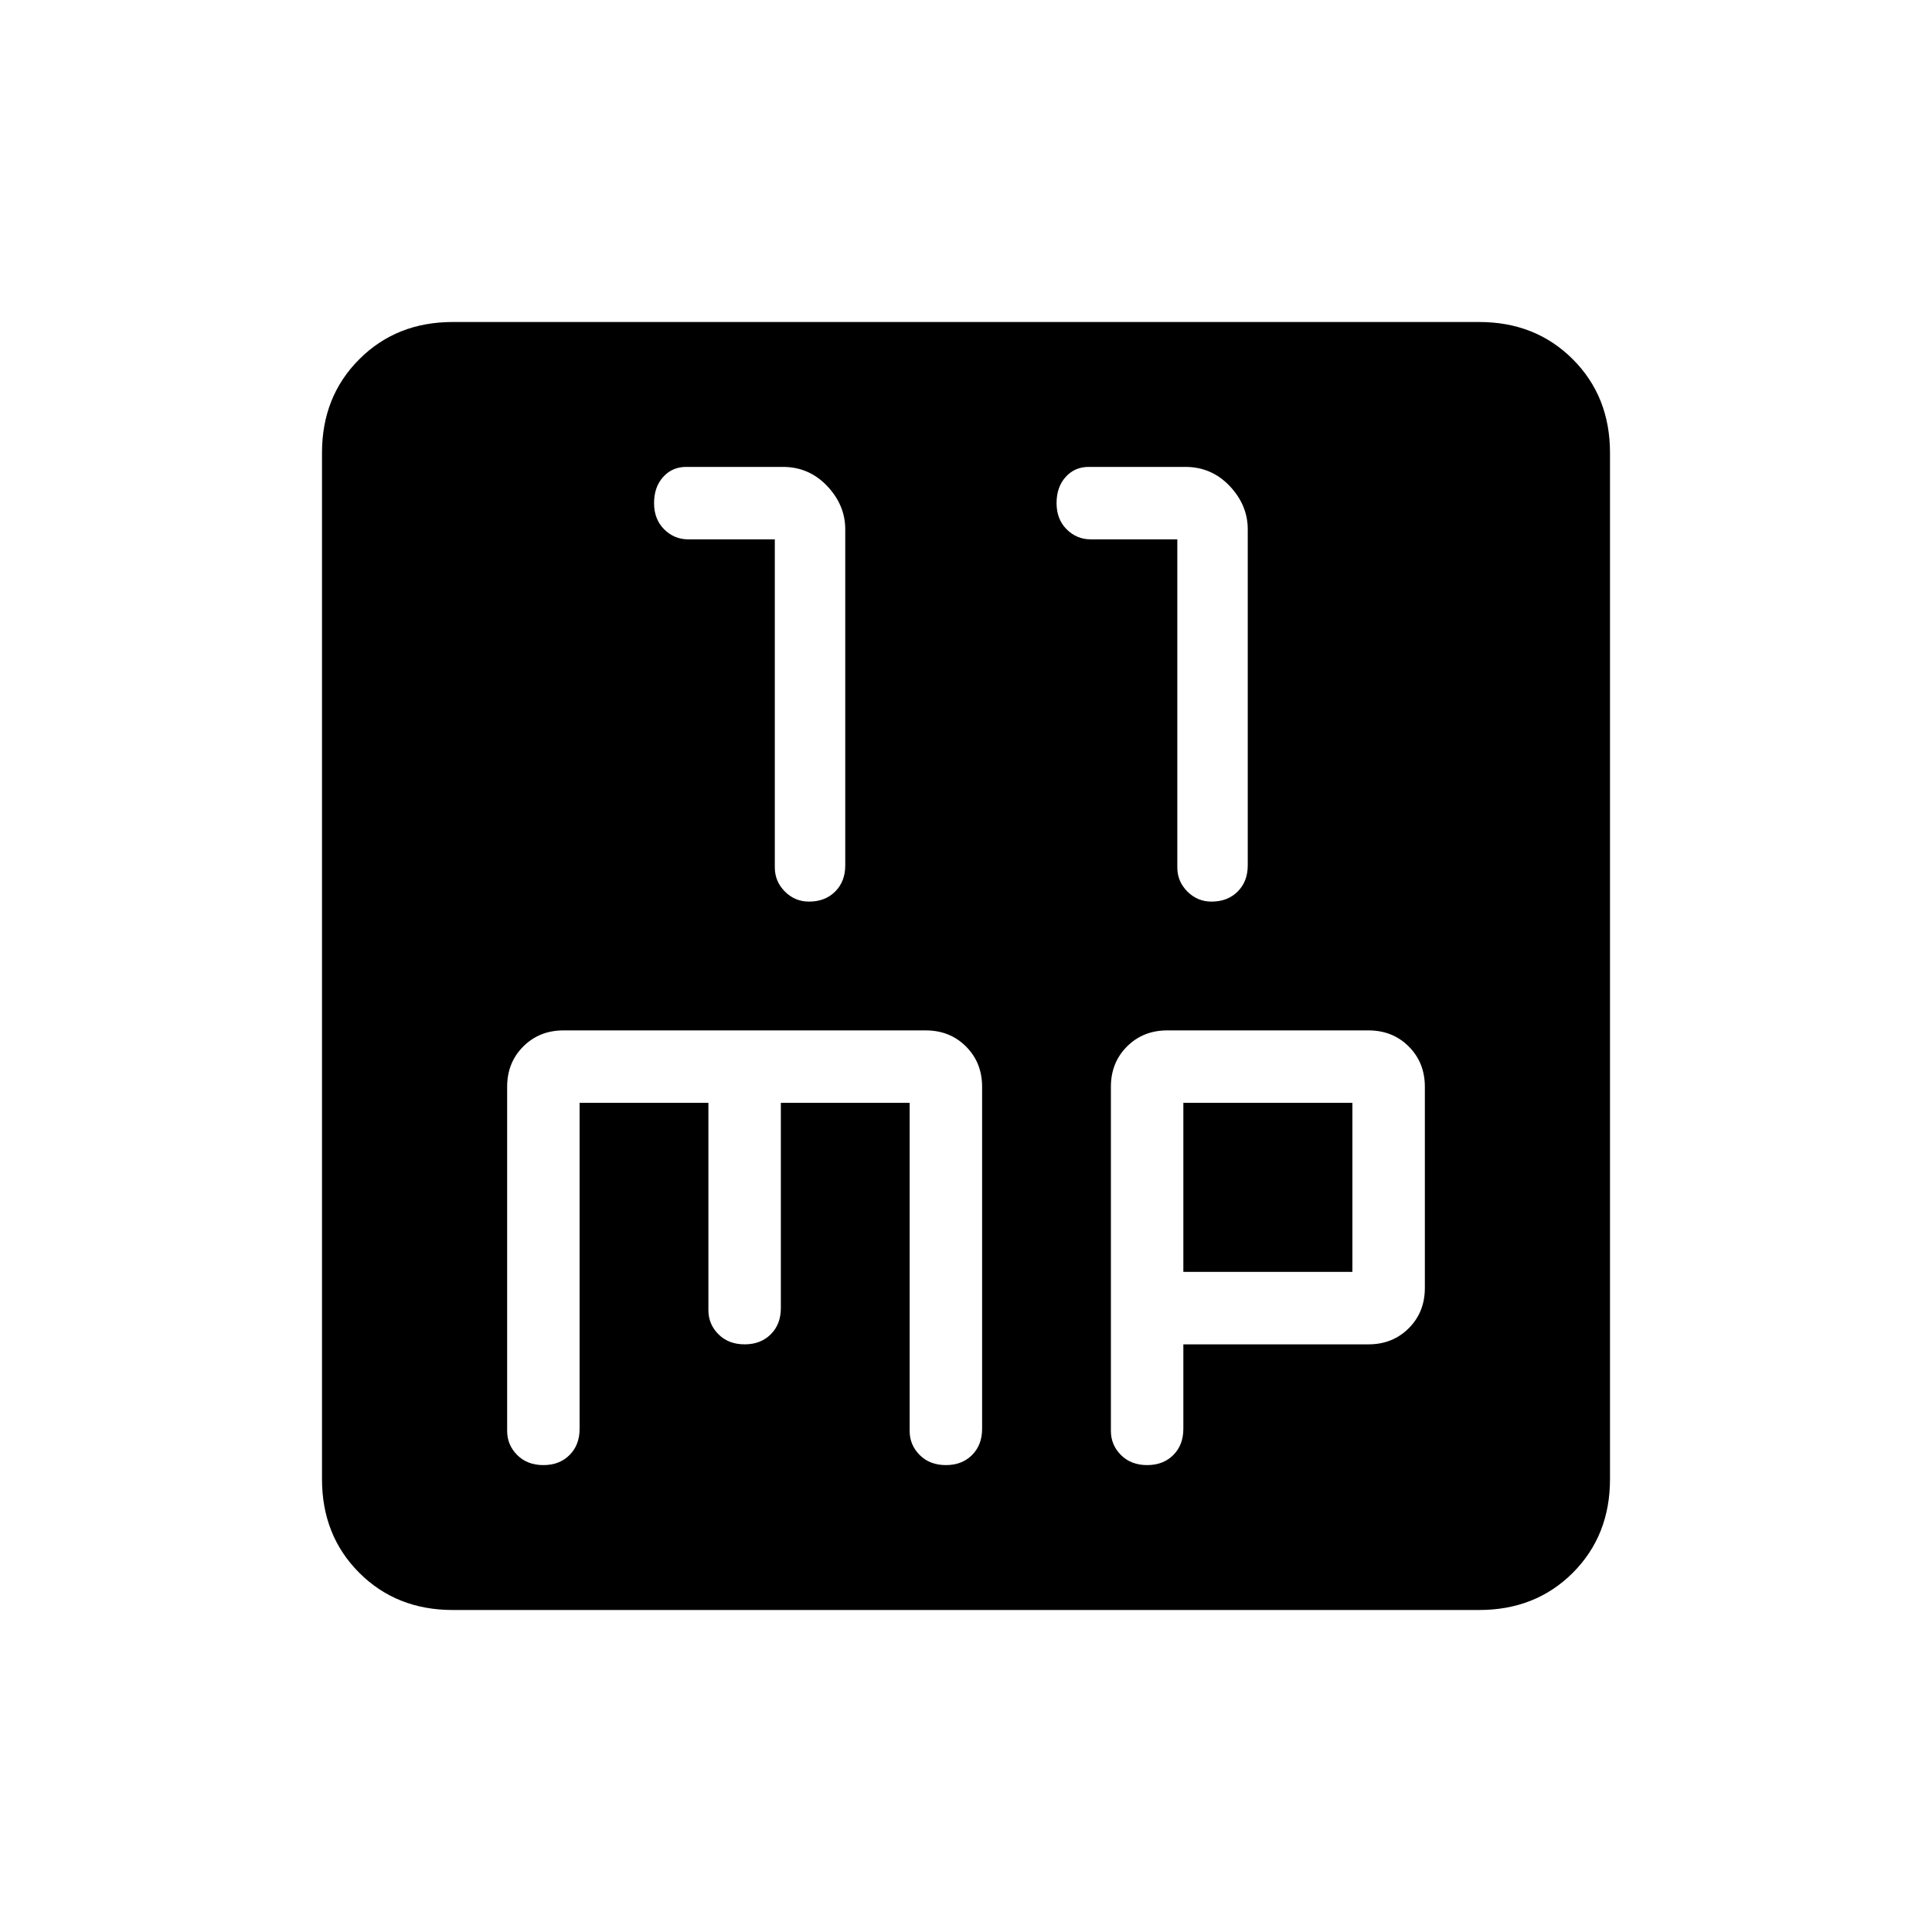 <svg xmlns="http://www.w3.org/2000/svg" height="24" width="24"><path d="M10.05 11.2Q10.25 11.2 10.375 11.075Q10.5 10.95 10.5 10.75V6.575Q10.5 6.275 10.275 6.037Q10.05 5.8 9.725 5.8H8.525Q8.35 5.8 8.238 5.925Q8.125 6.05 8.125 6.25Q8.125 6.45 8.25 6.575Q8.375 6.7 8.55 6.7H9.625V10.775Q9.625 10.95 9.75 11.075Q9.875 11.2 10.05 11.2ZM15.05 11.2Q15.25 11.2 15.375 11.075Q15.5 10.95 15.5 10.75V6.575Q15.5 6.275 15.275 6.037Q15.05 5.8 14.725 5.8H13.525Q13.35 5.8 13.238 5.925Q13.125 6.05 13.125 6.25Q13.125 6.45 13.25 6.575Q13.375 6.7 13.55 6.7H14.625V10.775Q14.625 10.95 14.75 11.075Q14.875 11.2 15.05 11.2ZM5.625 20Q4.925 20 4.463 19.538Q4 19.075 4 18.375V5.625Q4 4.925 4.463 4.463Q4.925 4 5.625 4H18.375Q19.075 4 19.538 4.463Q20 4.925 20 5.625V18.375Q20 19.075 19.538 19.538Q19.075 20 18.375 20ZM6.75 18.2Q6.95 18.2 7.075 18.075Q7.2 17.95 7.2 17.75V13.7H8.8V16.275Q8.8 16.45 8.925 16.575Q9.05 16.7 9.25 16.7Q9.45 16.7 9.575 16.575Q9.7 16.45 9.7 16.25V13.7H11.3V17.775Q11.3 17.95 11.425 18.075Q11.55 18.2 11.75 18.2Q11.95 18.2 12.075 18.075Q12.2 17.95 12.2 17.75V13.5Q12.2 13.2 12 13Q11.8 12.8 11.5 12.8H7Q6.7 12.8 6.5 13Q6.3 13.2 6.3 13.5V17.775Q6.3 17.95 6.425 18.075Q6.55 18.2 6.75 18.2ZM14.25 18.2Q14.45 18.2 14.575 18.075Q14.7 17.95 14.7 17.75V16.7H17Q17.3 16.7 17.5 16.5Q17.7 16.3 17.7 16V13.5Q17.7 13.2 17.5 13Q17.3 12.8 17 12.8H14.5Q14.2 12.8 14 13Q13.8 13.2 13.8 13.5V17.775Q13.8 17.95 13.925 18.075Q14.05 18.2 14.25 18.2ZM14.7 13.7H16.8V15.8H14.7Z"/></svg>